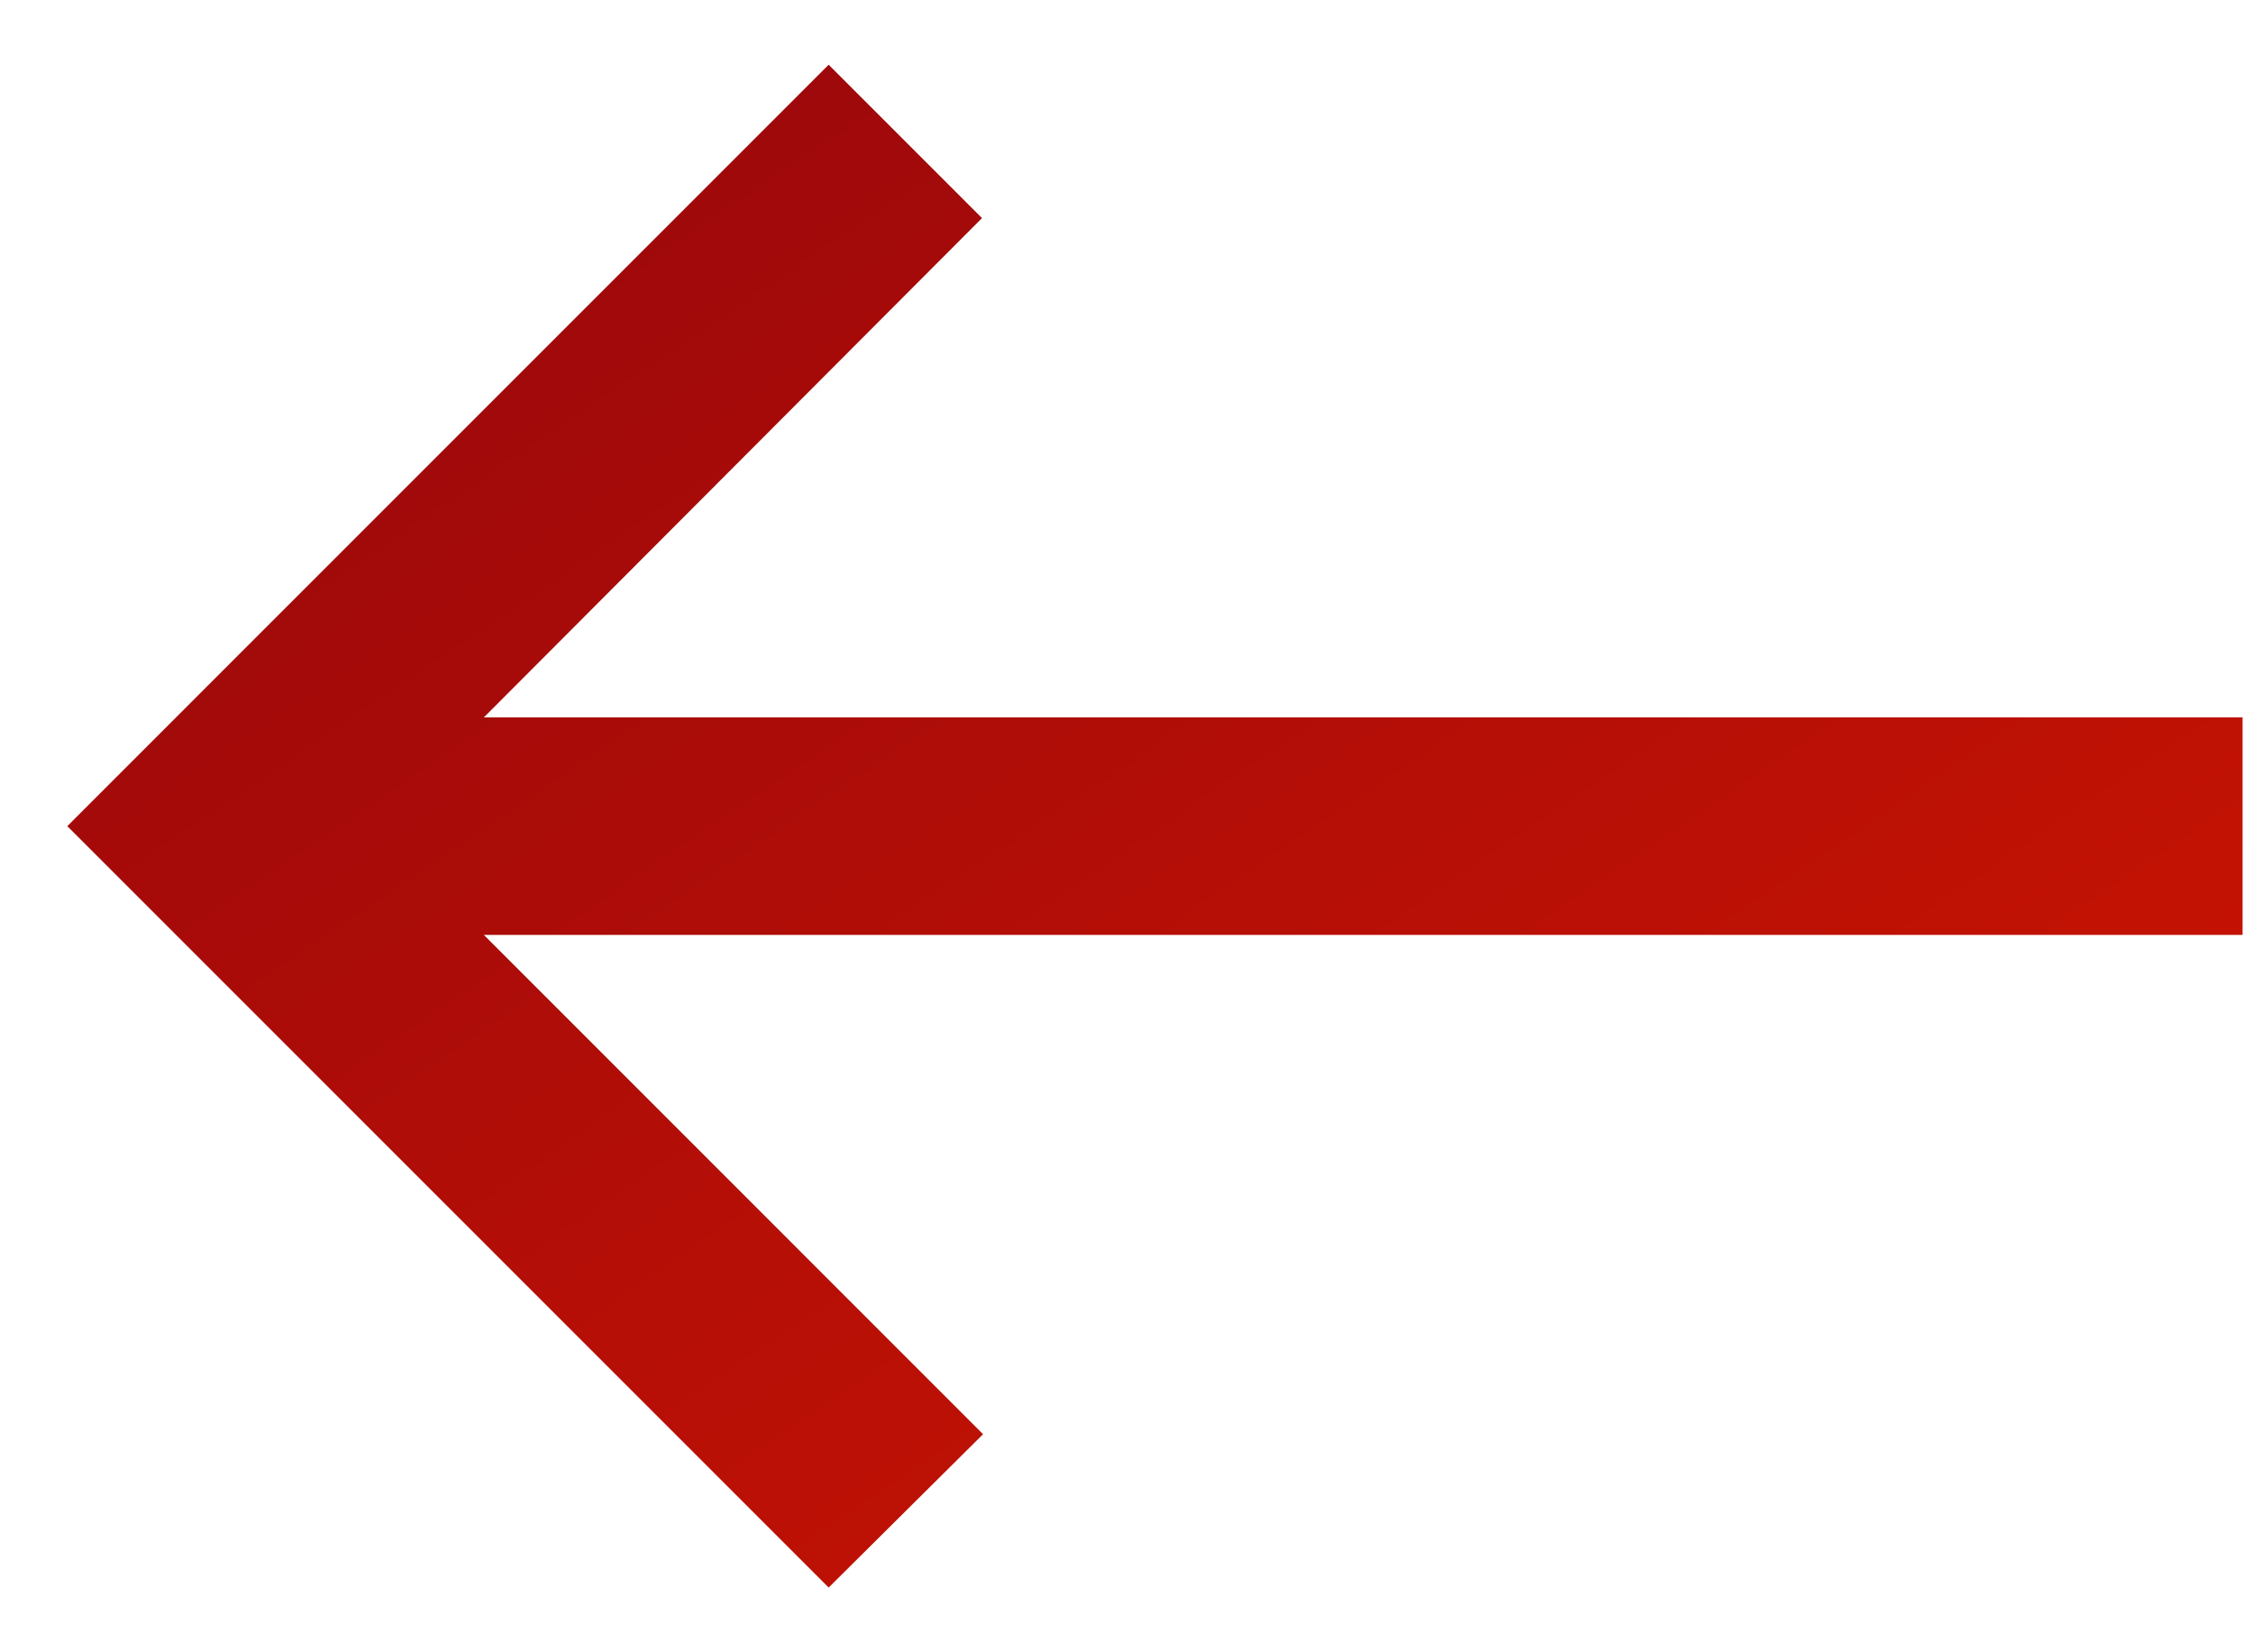 <svg width="30" height="22" viewBox="0 0 30 22" fill="none" xmlns="http://www.w3.org/2000/svg">
<path d="M11.034 0.862L13.076 2.904L6.443 9.552H29.861V12.448H6.443L13.09 19.096L11.034 21.138L0.896 11L11.034 0.862Z" fill="url(#paint0_linear_901_63)"/>
<defs>
<linearGradient id="paint0_linear_901_63" x1="35.649" y1="19.795" x2="9.201" y2="-19.321" gradientUnits="userSpaceOnUse">
<stop stop-color="#D41700"/>
<stop offset="1" stop-color="#7F0011"/>
</linearGradient>
</defs>
</svg>
